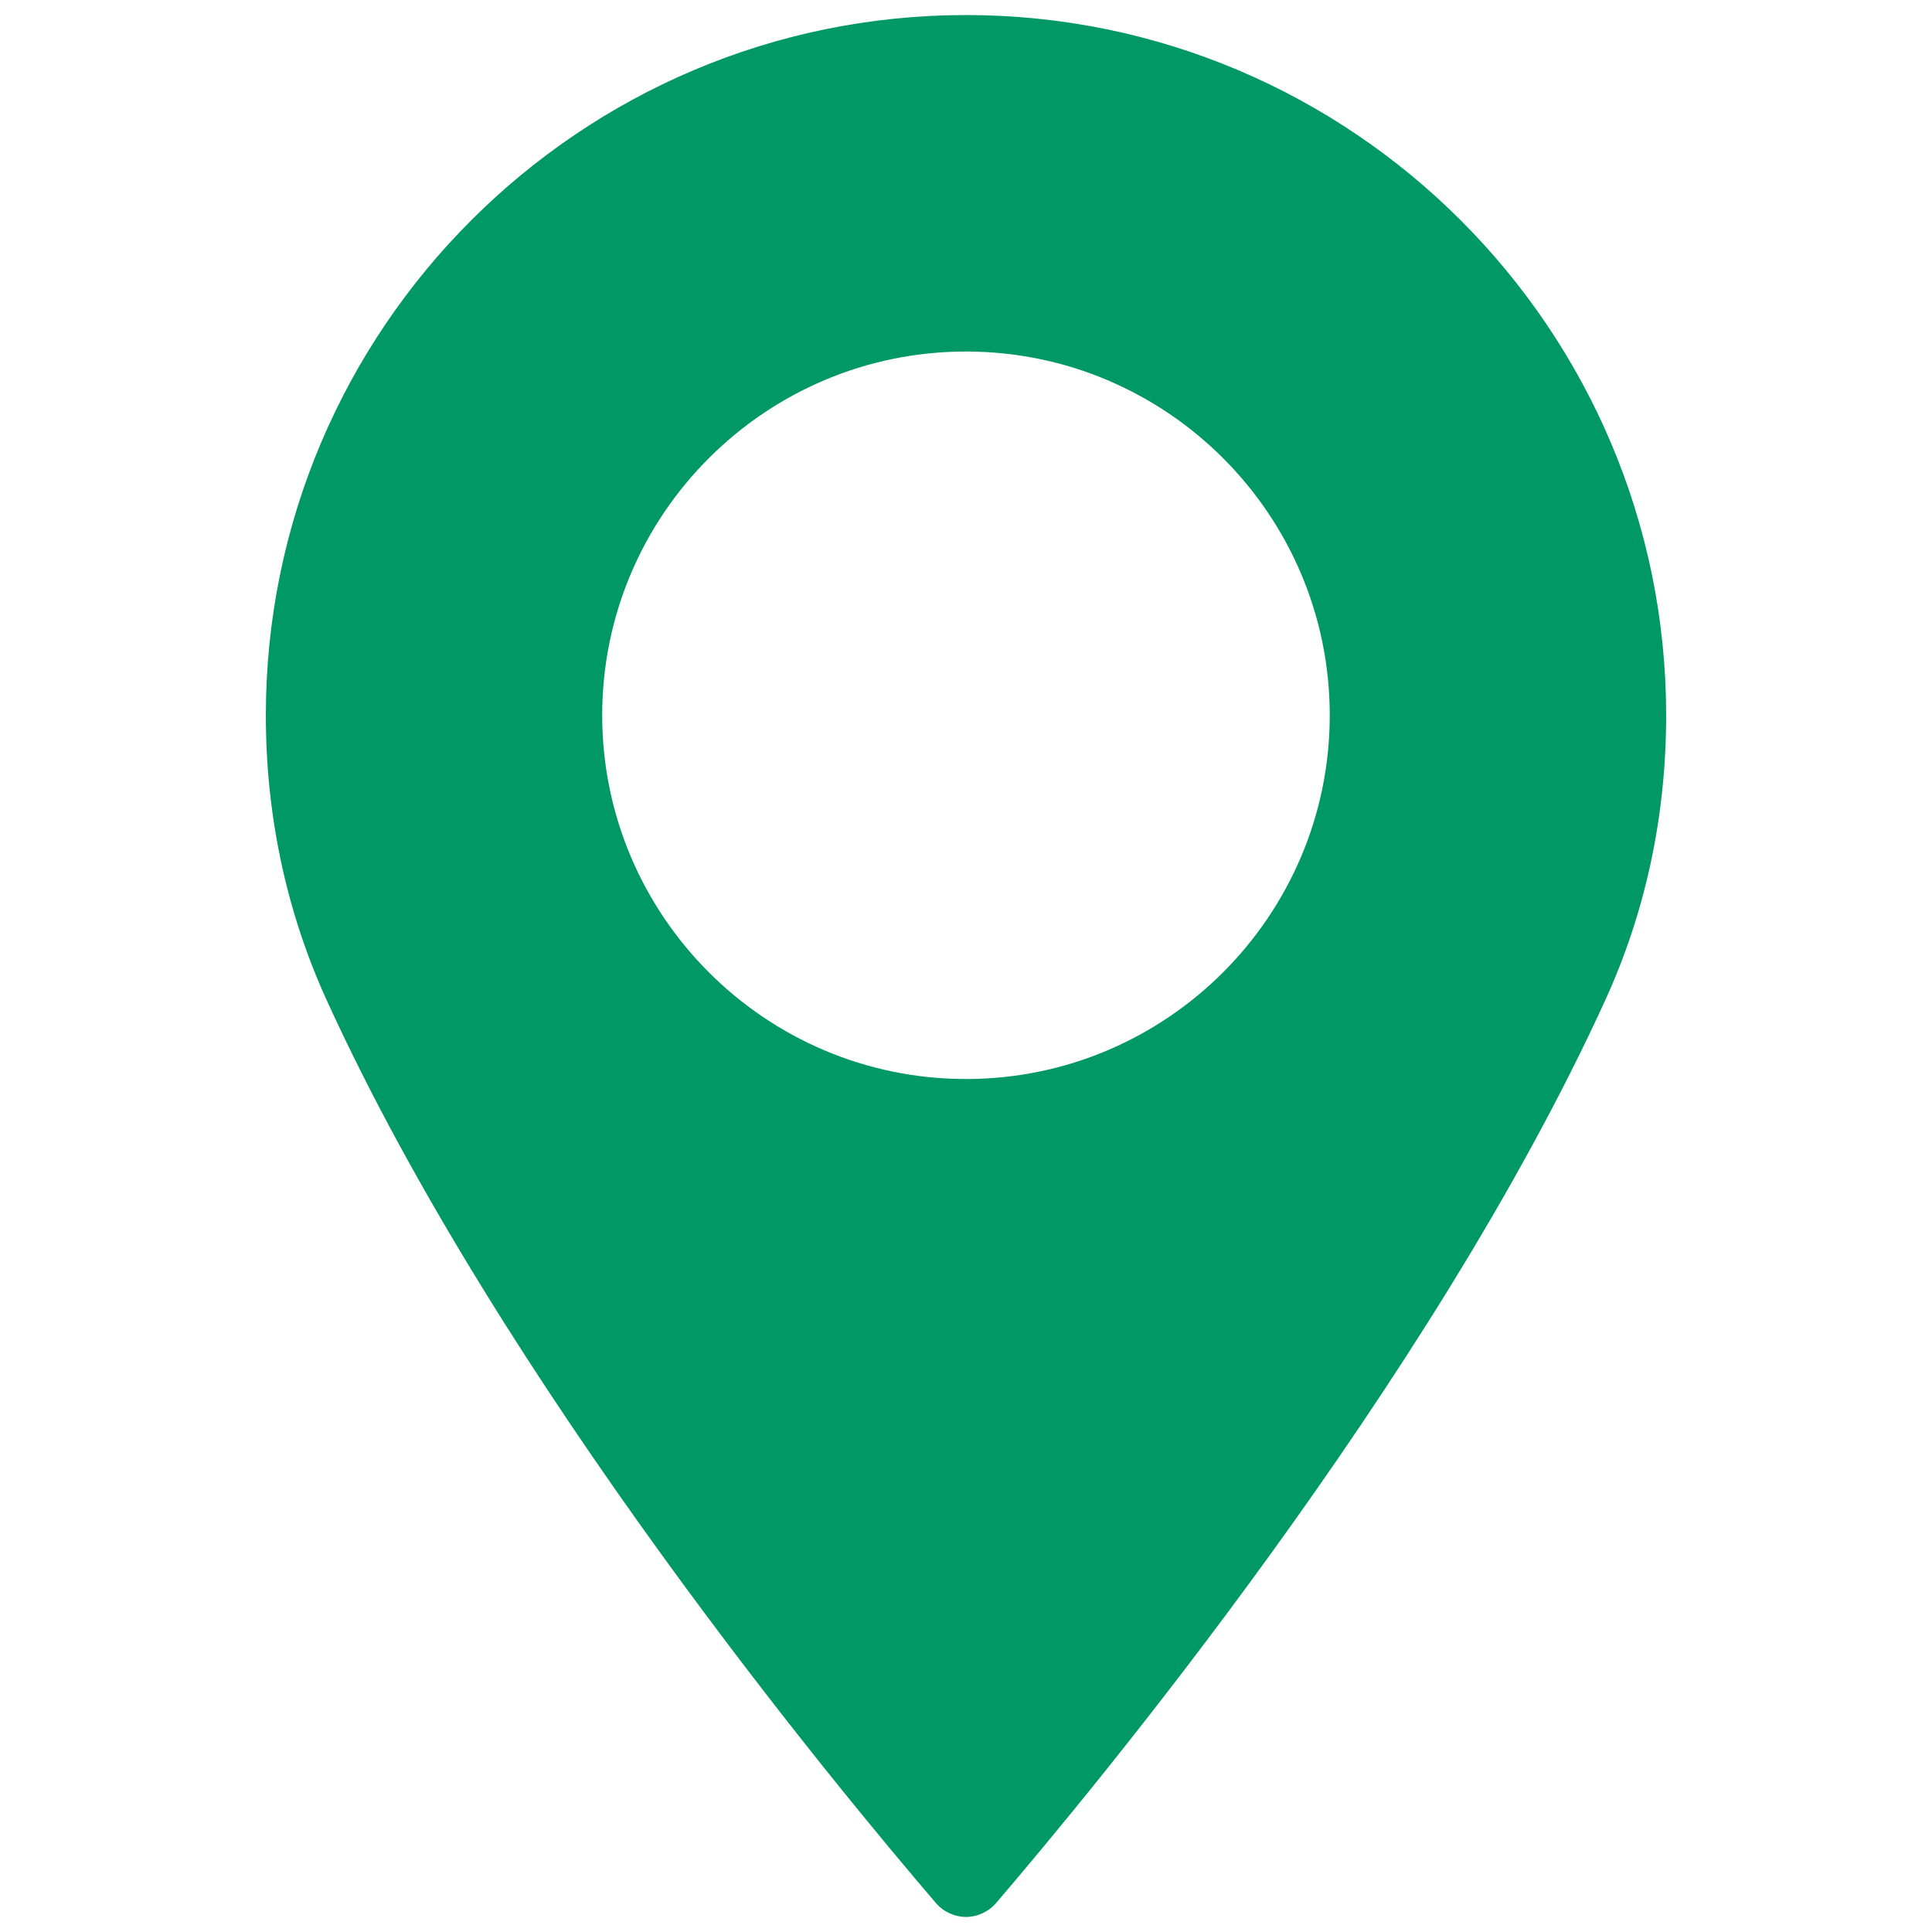 <?xml version="1.0" encoding="utf-8"?>
<!-- Generator: Adobe Illustrator 16.0.0, SVG Export Plug-In . SVG Version: 6.00 Build 0)  -->
<!DOCTYPE svg PUBLIC "-//W3C//DTD SVG 1.1//EN" "http://www.w3.org/Graphics/SVG/1.1/DTD/svg11.dtd">
<svg version="1.1" id="Livello_1" xmlns="http://www.w3.org/2000/svg" xmlns:xlink="http://www.w3.org/1999/xlink" x="0px" y="0px"
	 width="400px" height="400px" viewBox="0 0 400 400" enable-background="new 0 0 400 400" xml:space="preserve">
<g>
	<path fill="#009966" d="M199.993,3.116c-79.931,0-144.954,65.042-144.954,144.973c0,20.807,4.264,40.76,12.677,59.163
		c36.188,79.295,105.738,163.051,126.174,186.889c1.487,1.678,3.759,2.744,6.104,2.744c2.348,0,4.618-1.066,6.118-2.744
		c20.409-23.838,89.885-107.561,126.161-186.889c8.438-18.403,12.688-38.356,12.688-59.163
		C344.948,68.157,279.927,3.116,199.993,3.116L199.993,3.116z M199.993,223.398c-41.535,0-75.314-33.804-75.314-75.31
		c0-41.523,33.779-75.309,75.314-75.309c41.538,0,75.317,33.785,75.317,75.309C275.311,189.594,241.531,223.398,199.993,223.398
		L199.993,223.398z M199.993,223.398"/>
</g>
</svg>
